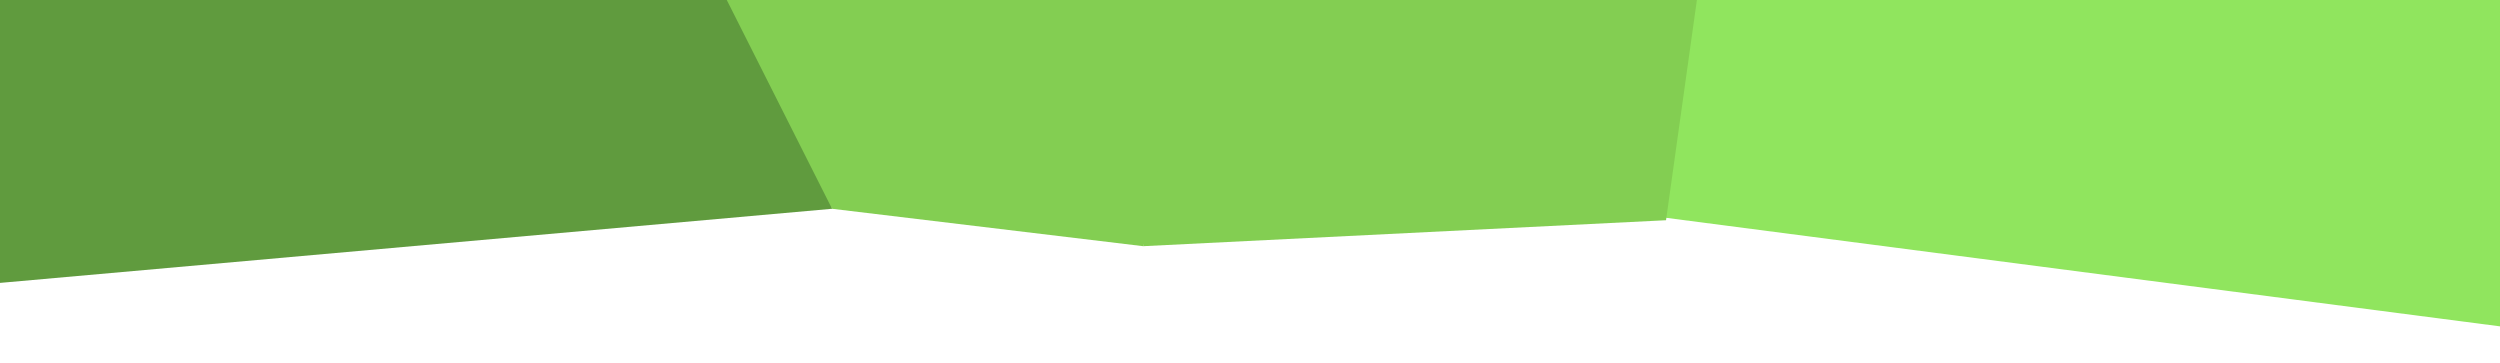 <?xml version="1.0" encoding="utf-8"?>
<!-- Generator: Adobe Illustrator 22.1.0, SVG Export Plug-In . SVG Version: 6.00 Build 0)  -->
<svg version="1.1" id="Layer_1" xmlns="http://www.w3.org/2000/svg" xmlns:xlink="http://www.w3.org/1999/xlink" x="0px" y="0px"
	 viewBox="0 0 655 95" style="enable-background:new 0 0 655 95;" xml:space="preserve">
<style type="text/css">
	.st0{fill:#90E55E;}
	.st1{fill:#609B3E;}
	.st2{fill:#83CE52;}
</style>
<polygon class="st0" points="431,-62.2 671.8,-34.2 688,89.8 436,57 "/>
<polygon class="st1" points="-3.8,-14.8 203.8,-27.2 218,54.7 -15.5,75.5 "/>
<polygon class="st2" points="171,-38.5 333,-18.8 299.5,64.5 218,54.7 "/>
<polygon class="st2" points="320.5,-43 446.8,-15.8 436.5,57.7 299.5,64.5 "/>
</svg>
